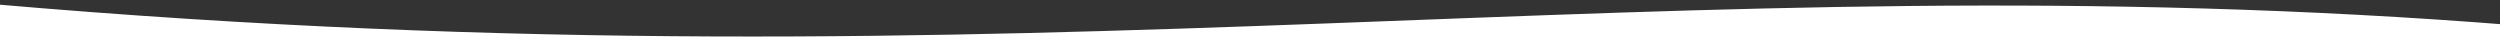 <?xml version="1.0" encoding="UTF-8" standalone="no"?>
<!-- Created with Inkscape (http://www.inkscape.org/) -->

<svg
   xmlns:dc="http://purl.org/dc/elements/1.1/"
   xmlns:cc="http://creativecommons.org/ns#"
   xmlns:rdf="http://www.w3.org/1999/02/22-rdf-syntax-ns#"
   xmlns:svg="http://www.w3.org/2000/svg"
   xmlns="http://www.w3.org/2000/svg"
   xmlns:sodipodi="http://sodipodi.sourceforge.net/DTD/sodipodi-0.dtd"
   xmlns:inkscape="http://www.inkscape.org/namespaces/inkscape"
   width="1080mm"
   height="20mm"
   viewBox="0 0 1080 20"
   version="1.1"
   id="svg16"
   inkscape:version="0.92.3 (2405546, 2018-03-11)"
   sodipodi:docname="desenhando.svg">
  <rect x="0" y="0" width="1080" height="20" fill="#333333" stroke="none"/>
  <defs
     id="defs10" />
  <sodipodi:namedview
     id="base"
     pagecolor="#ffffff"
     bordercolor="#666666"
     borderopacity="1.0"
     inkscape:pageopacity="0.0"
     inkscape:pageshadow="2"
     inkscape:zoom="0.24748737"
     inkscape:cx="2028.5133"
     inkscape:cy="191.7714"
     inkscape:document-units="px"
     inkscape:current-layer="layer1"
     showgrid="true"
     width="1080mm"
     inkscape:window-width="1533"
     inkscape:window-height="863"
     inkscape:window-x="1667"
     inkscape:window-y="0"
     inkscape:window-maximized="1" />
  <g
     inkscape:label="Camada 1"
     inkscape:groupmode="layer"
     id="layer1"
     transform="translate(0,-277)">
    <path
       style="fill:#ffffff;stroke:none;stroke-width:0.626px;stroke-linecap:butt;stroke-linejoin:miter;stroke-opacity:1"
       d="M -8.082 6.99 L -8.082 91.754 L 4101.219 91.754 L 4101.219 41.318 C 2705.025 -70.339 1706.367 155.772 -8.082 6.99 z "
       transform="matrix(0.265,0,0,0.265,0,277)"
       id="path3745" />
  </g>
</svg>

